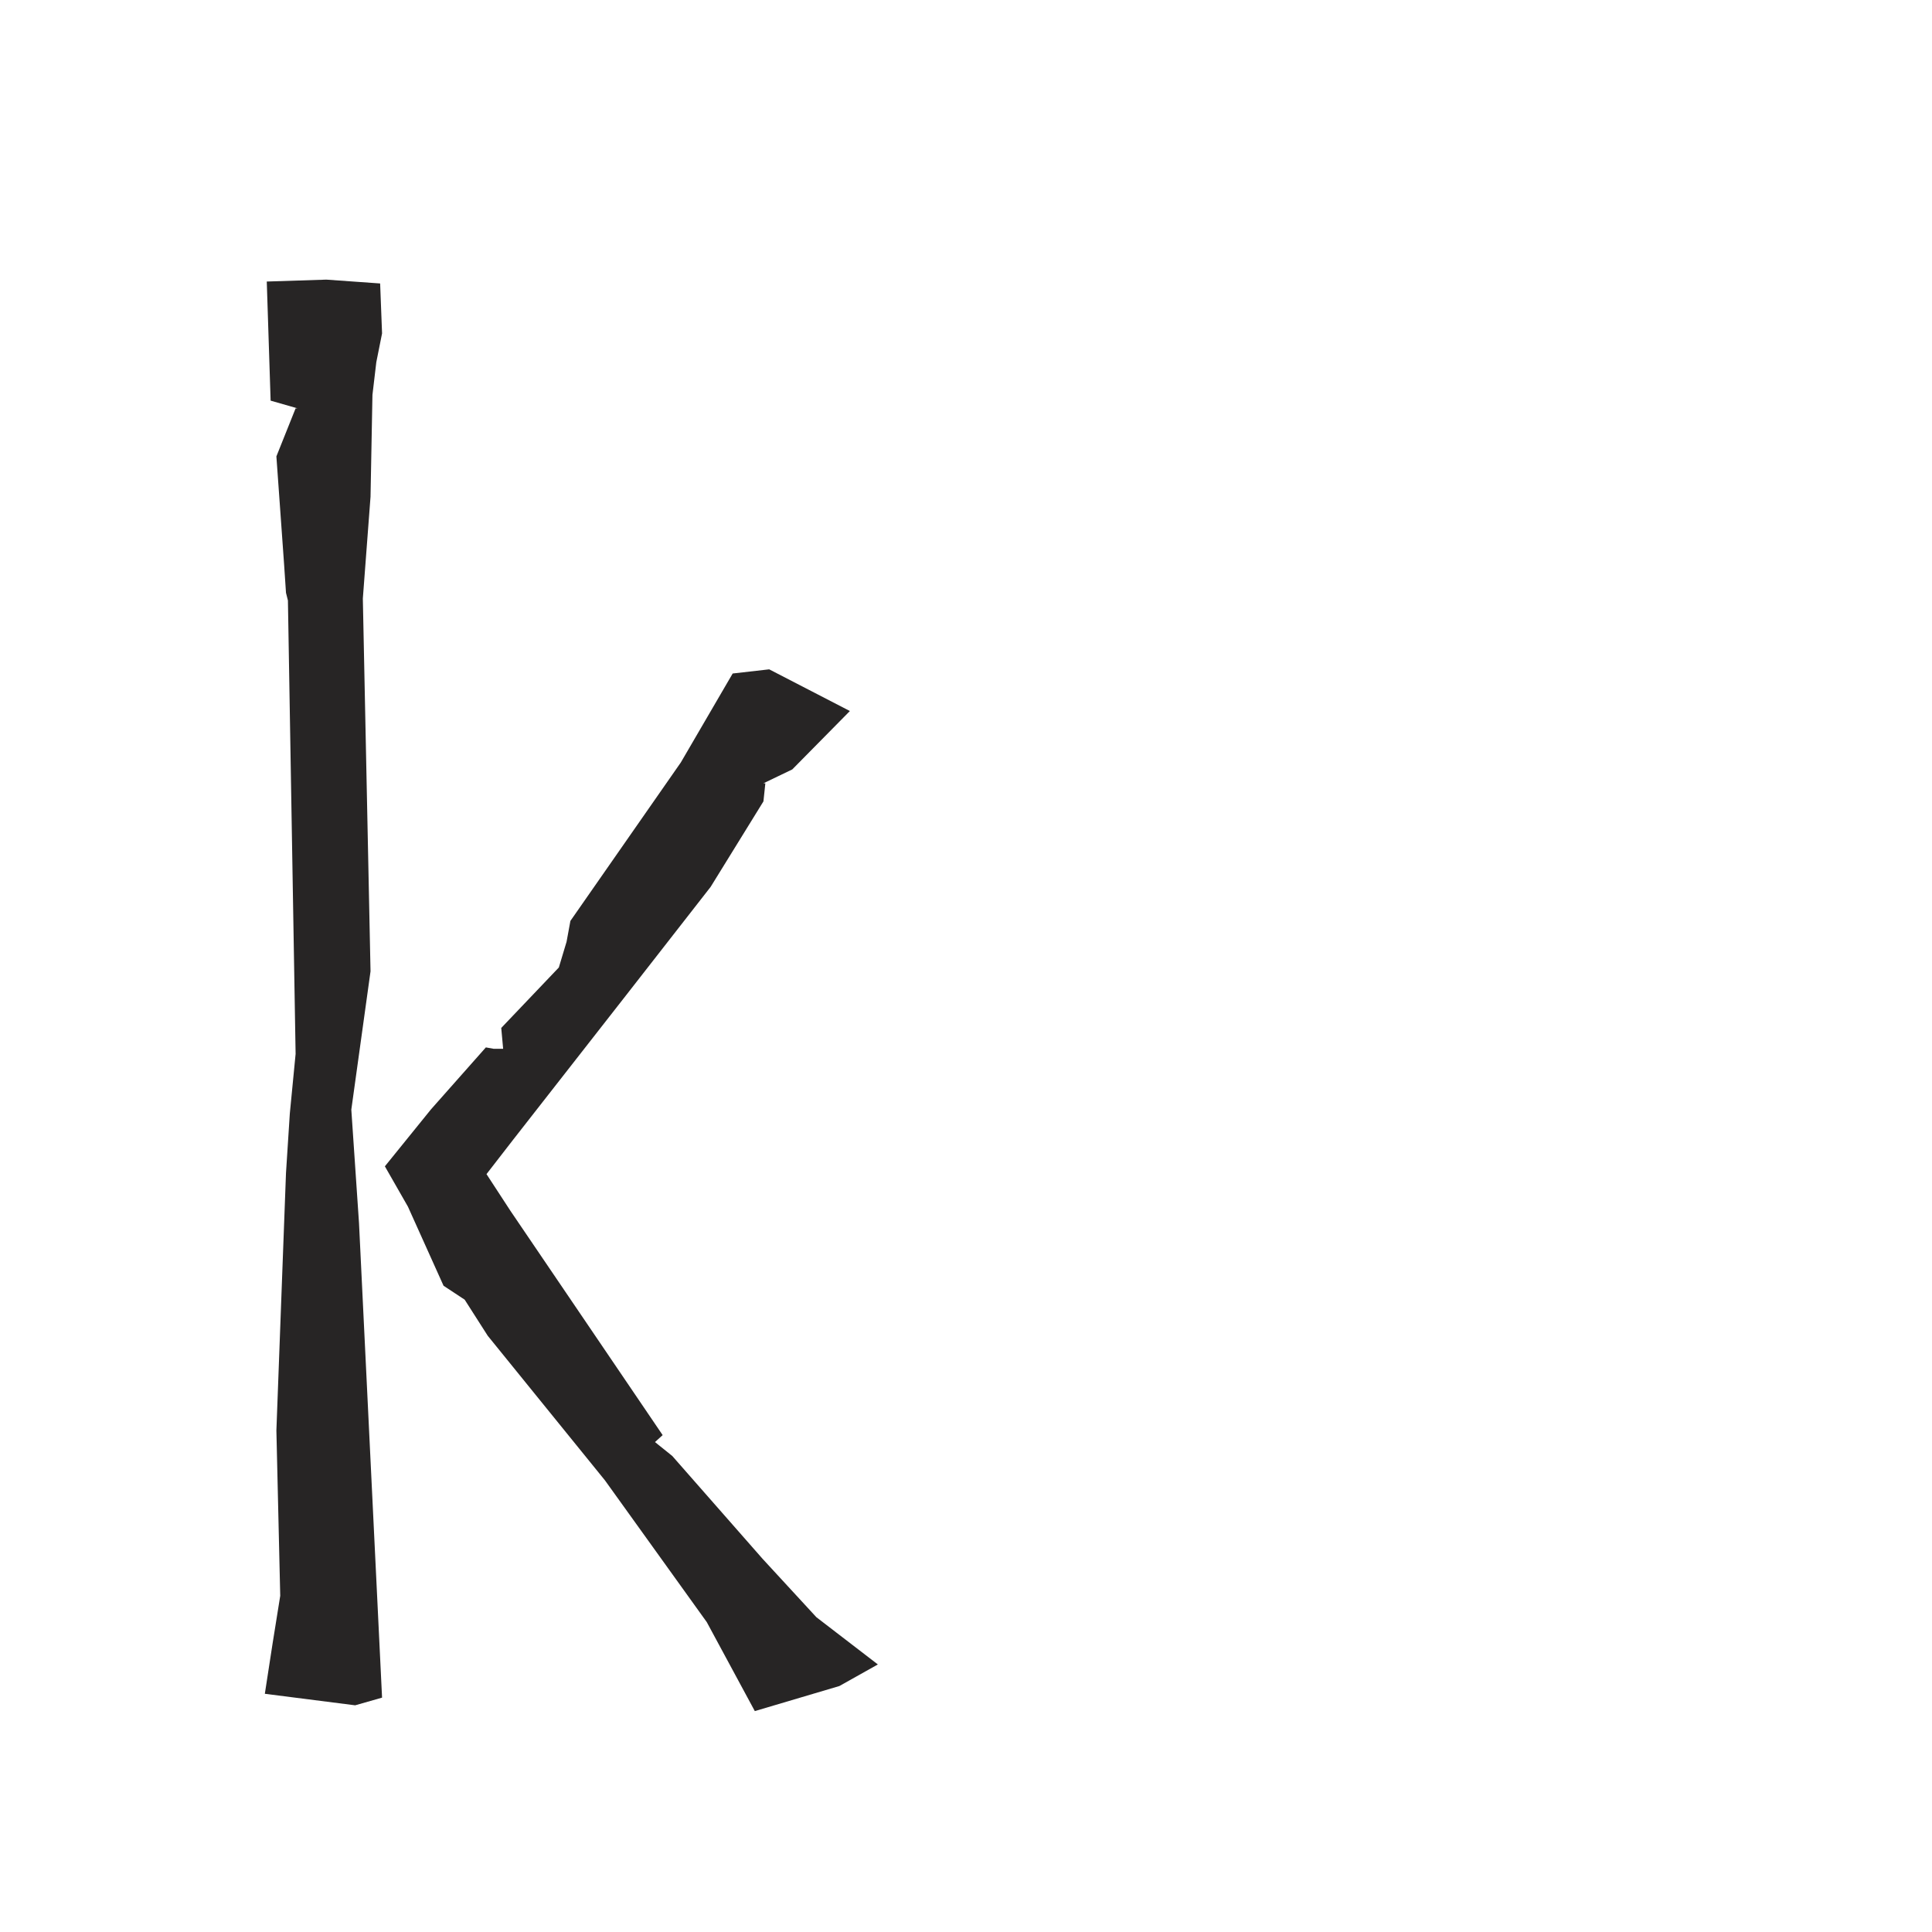 <?xml version="1.0" encoding="iso-8859-1"?>
<!-- Generator: Adobe Illustrator 16.0.0, SVG Export Plug-In . SVG Version: 6.00 Build 0)  -->
<!DOCTYPE svg PUBLIC "-//W3C//DTD SVG 1.1//EN" "http://www.w3.org/Graphics/SVG/1.1/DTD/svg11.dtd">
<svg version="1.1" xmlns="http://www.w3.org/2000/svg" xmlns:xlink="http://www.w3.org/1999/xlink" x="0px" y="0px" width="1000px"
	 height="1000px" viewBox="0 0 1000 1000" style="enable-background:new 0 0 1000 1000;" xml:space="preserve">
<g id="LCase_x5F_K">
	<path style="fill:#272525;" d="M137.082,876.702l3.984-25.875l3.982-24.84l-1.988-85.546l4.968-133.263l1.985-30.829l2.993-30.838
		l-3.98-234.7l-0.998-3.982l-0.995-14.915l-3.973-55.689l9.946-24.864h0.989l-13.92-3.99l-1.994-61.648l30.829-0.987l27.848,1.985
		l0.997,25.85l-2.982,14.926l-1.995,16.91l-0.993,52.707l-3.979,52.702l3.979,192.942l-9.943,71.597l3.98,58.687l11.934,245.653
		l-13.928,3.97L137.082,876.702z M324.054,515.155l-58.43,74.734l-13.812,17.831l12.378,18.988l78.799,116.106l-3.972,3.595
		l8.95,7.197l46.741,53.229l27.848,30.226l31.824,24.453l-19.931,11.176l-43.758,12.97l-24.863-46.05l-52.708-73.381l-60.662-74.83
		l-11.944-18.693L229.58,665.5l-18.438-40.945l-11.931-20.864l23.873-29.496l28.397-32.064l3.981,0.714h4.963l-0.982-10.783
		l29.811-31.295l4-13.313l1.985-10.79l57.155-82.02l26.838-46.04l18.907-2.156l41.762,21.578l-29.827,30.231l-14.919,7.172h0.991
		l-0.991,9.368l-27.333,44.255L324.054,515.155z"/>
</g>
<g id="Layer_1">
</g>
</svg>
